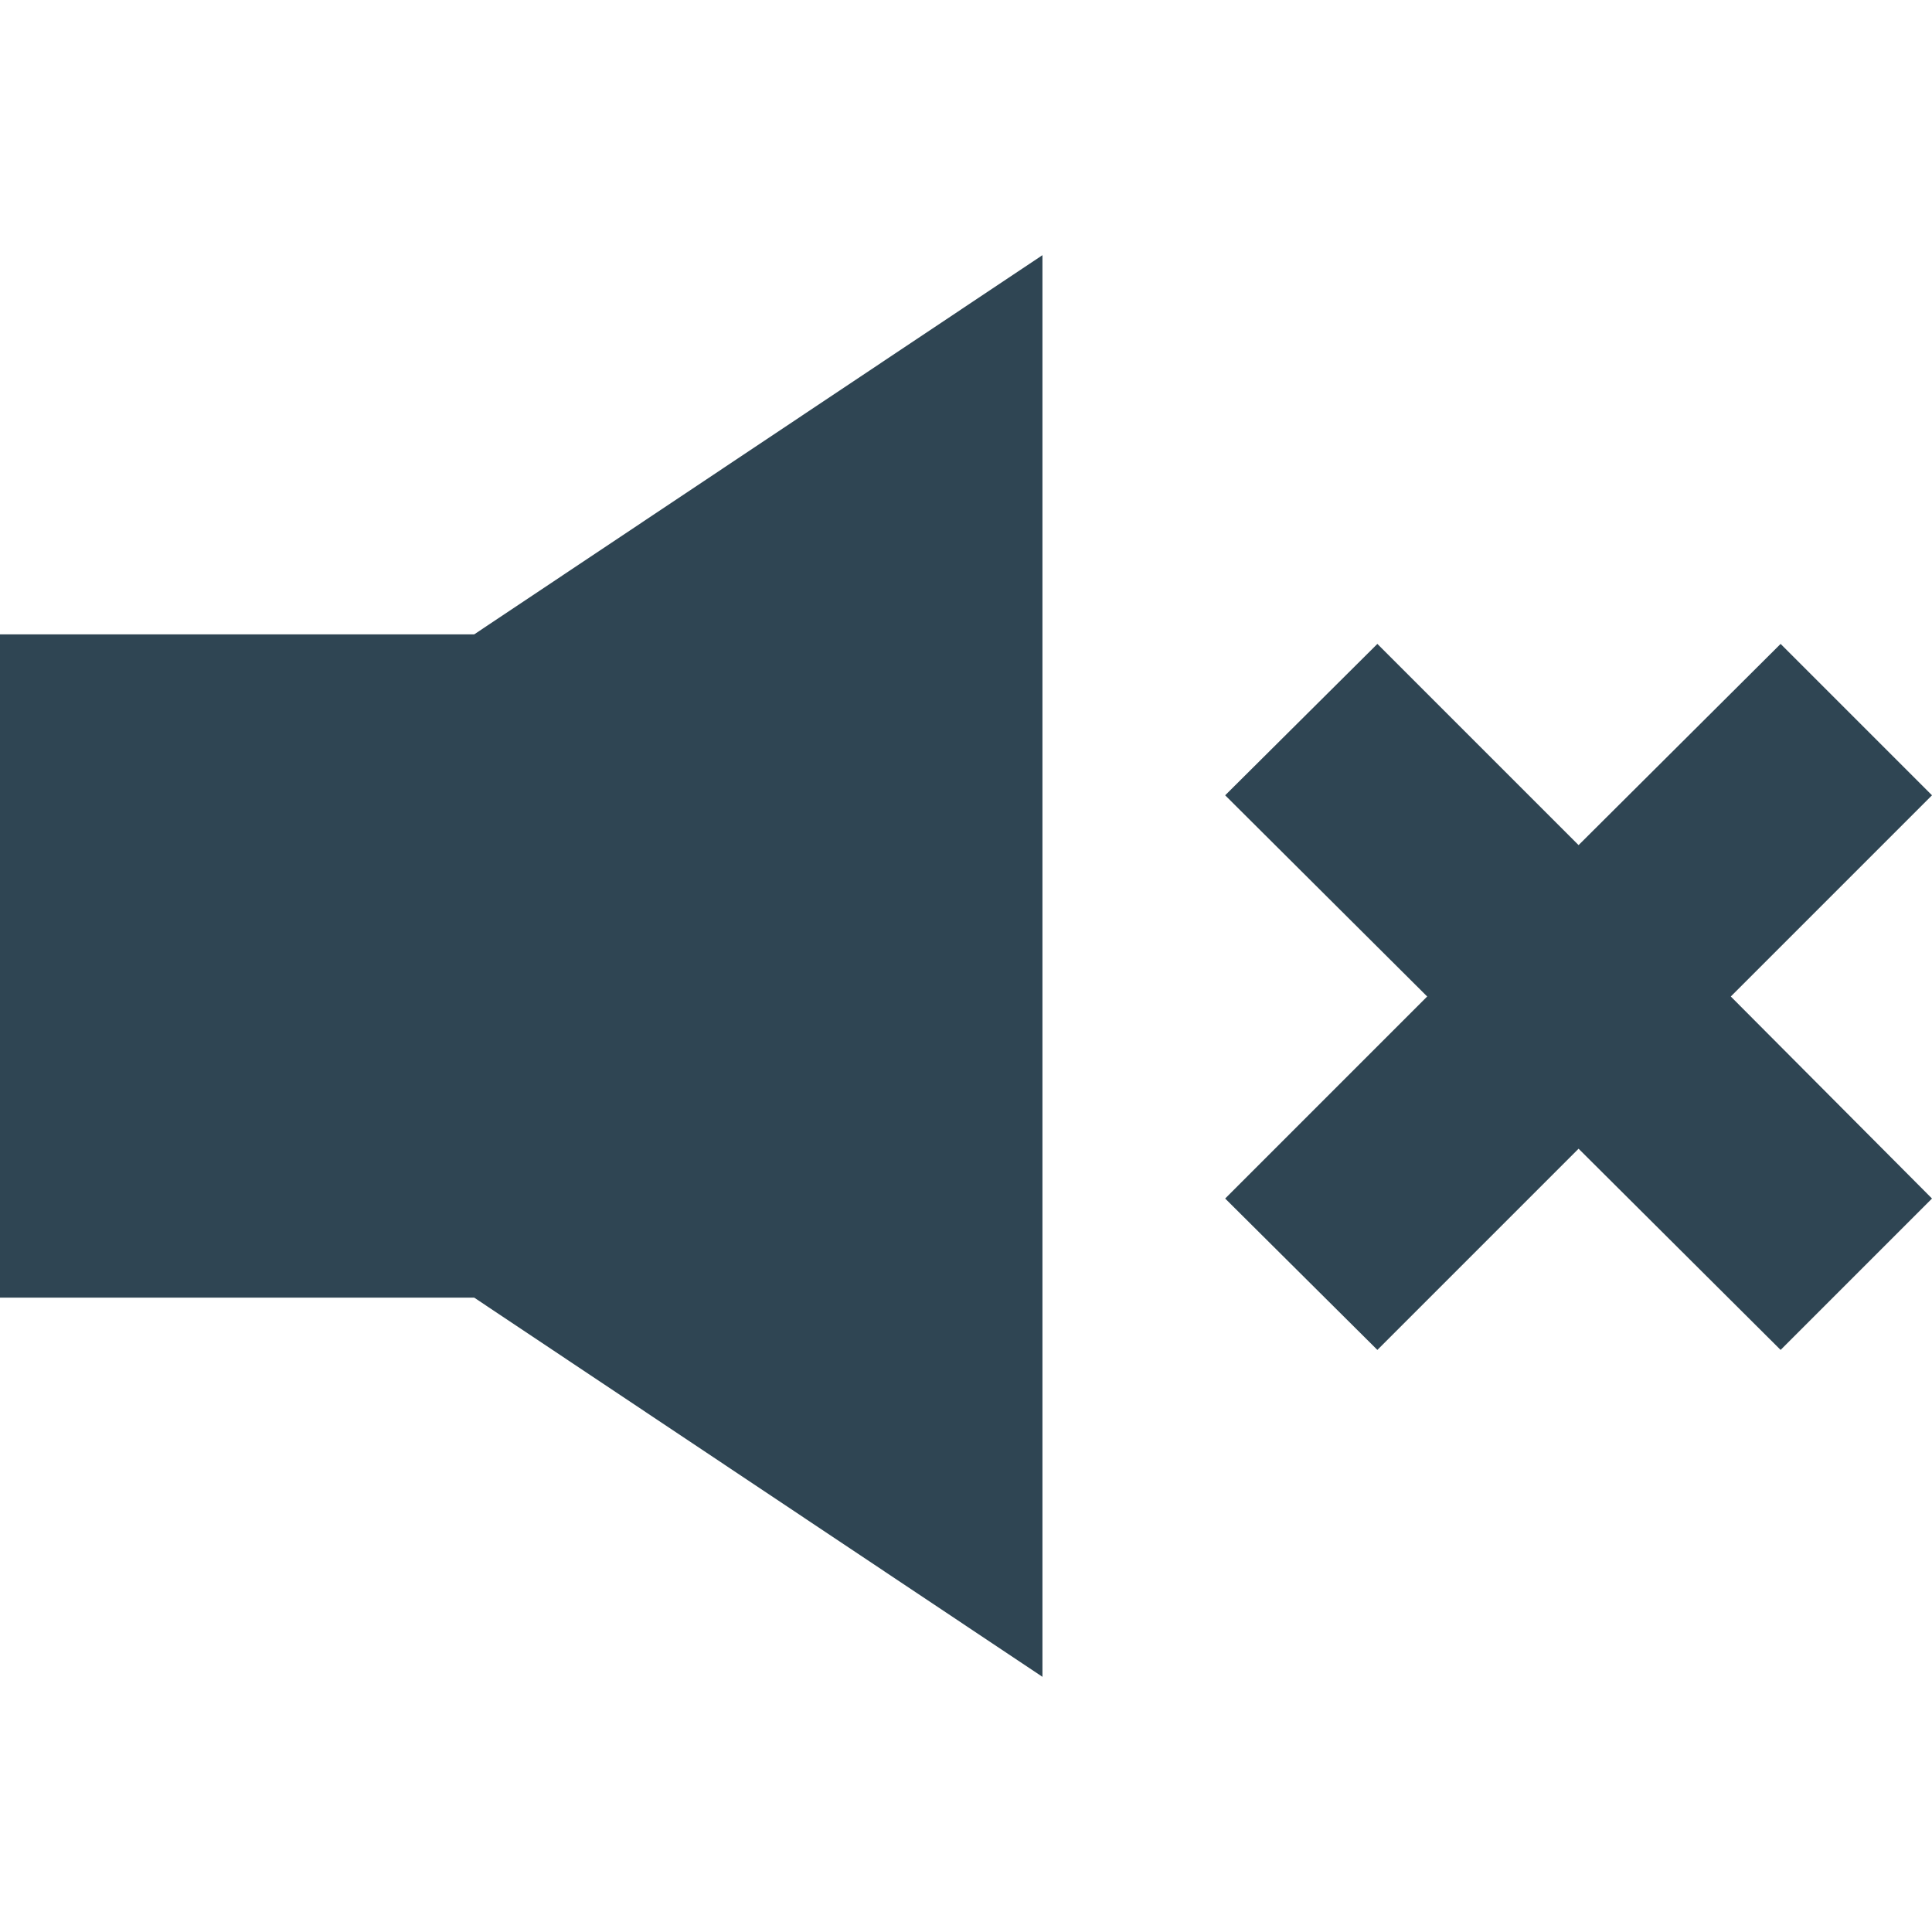 <svg width="14" height="14" viewBox="0 0 14 14" fill="none" xmlns="http://www.w3.org/2000/svg">
    <path fill-rule="evenodd" clip-rule="evenodd"
        d="M0 9.403V4.597H3.436L7.554 1.849V12.151L3.436 9.403H0ZM12.903 4.666L14 5.763L12.542 7.221L14 8.685L12.903 9.782L11.439 8.324L9.981 9.782L8.878 8.685L10.342 7.221L8.878 5.763L9.981 4.666L11.439 6.124L12.903 4.666Z"
        fill="#2F4553" />
</svg>
    
